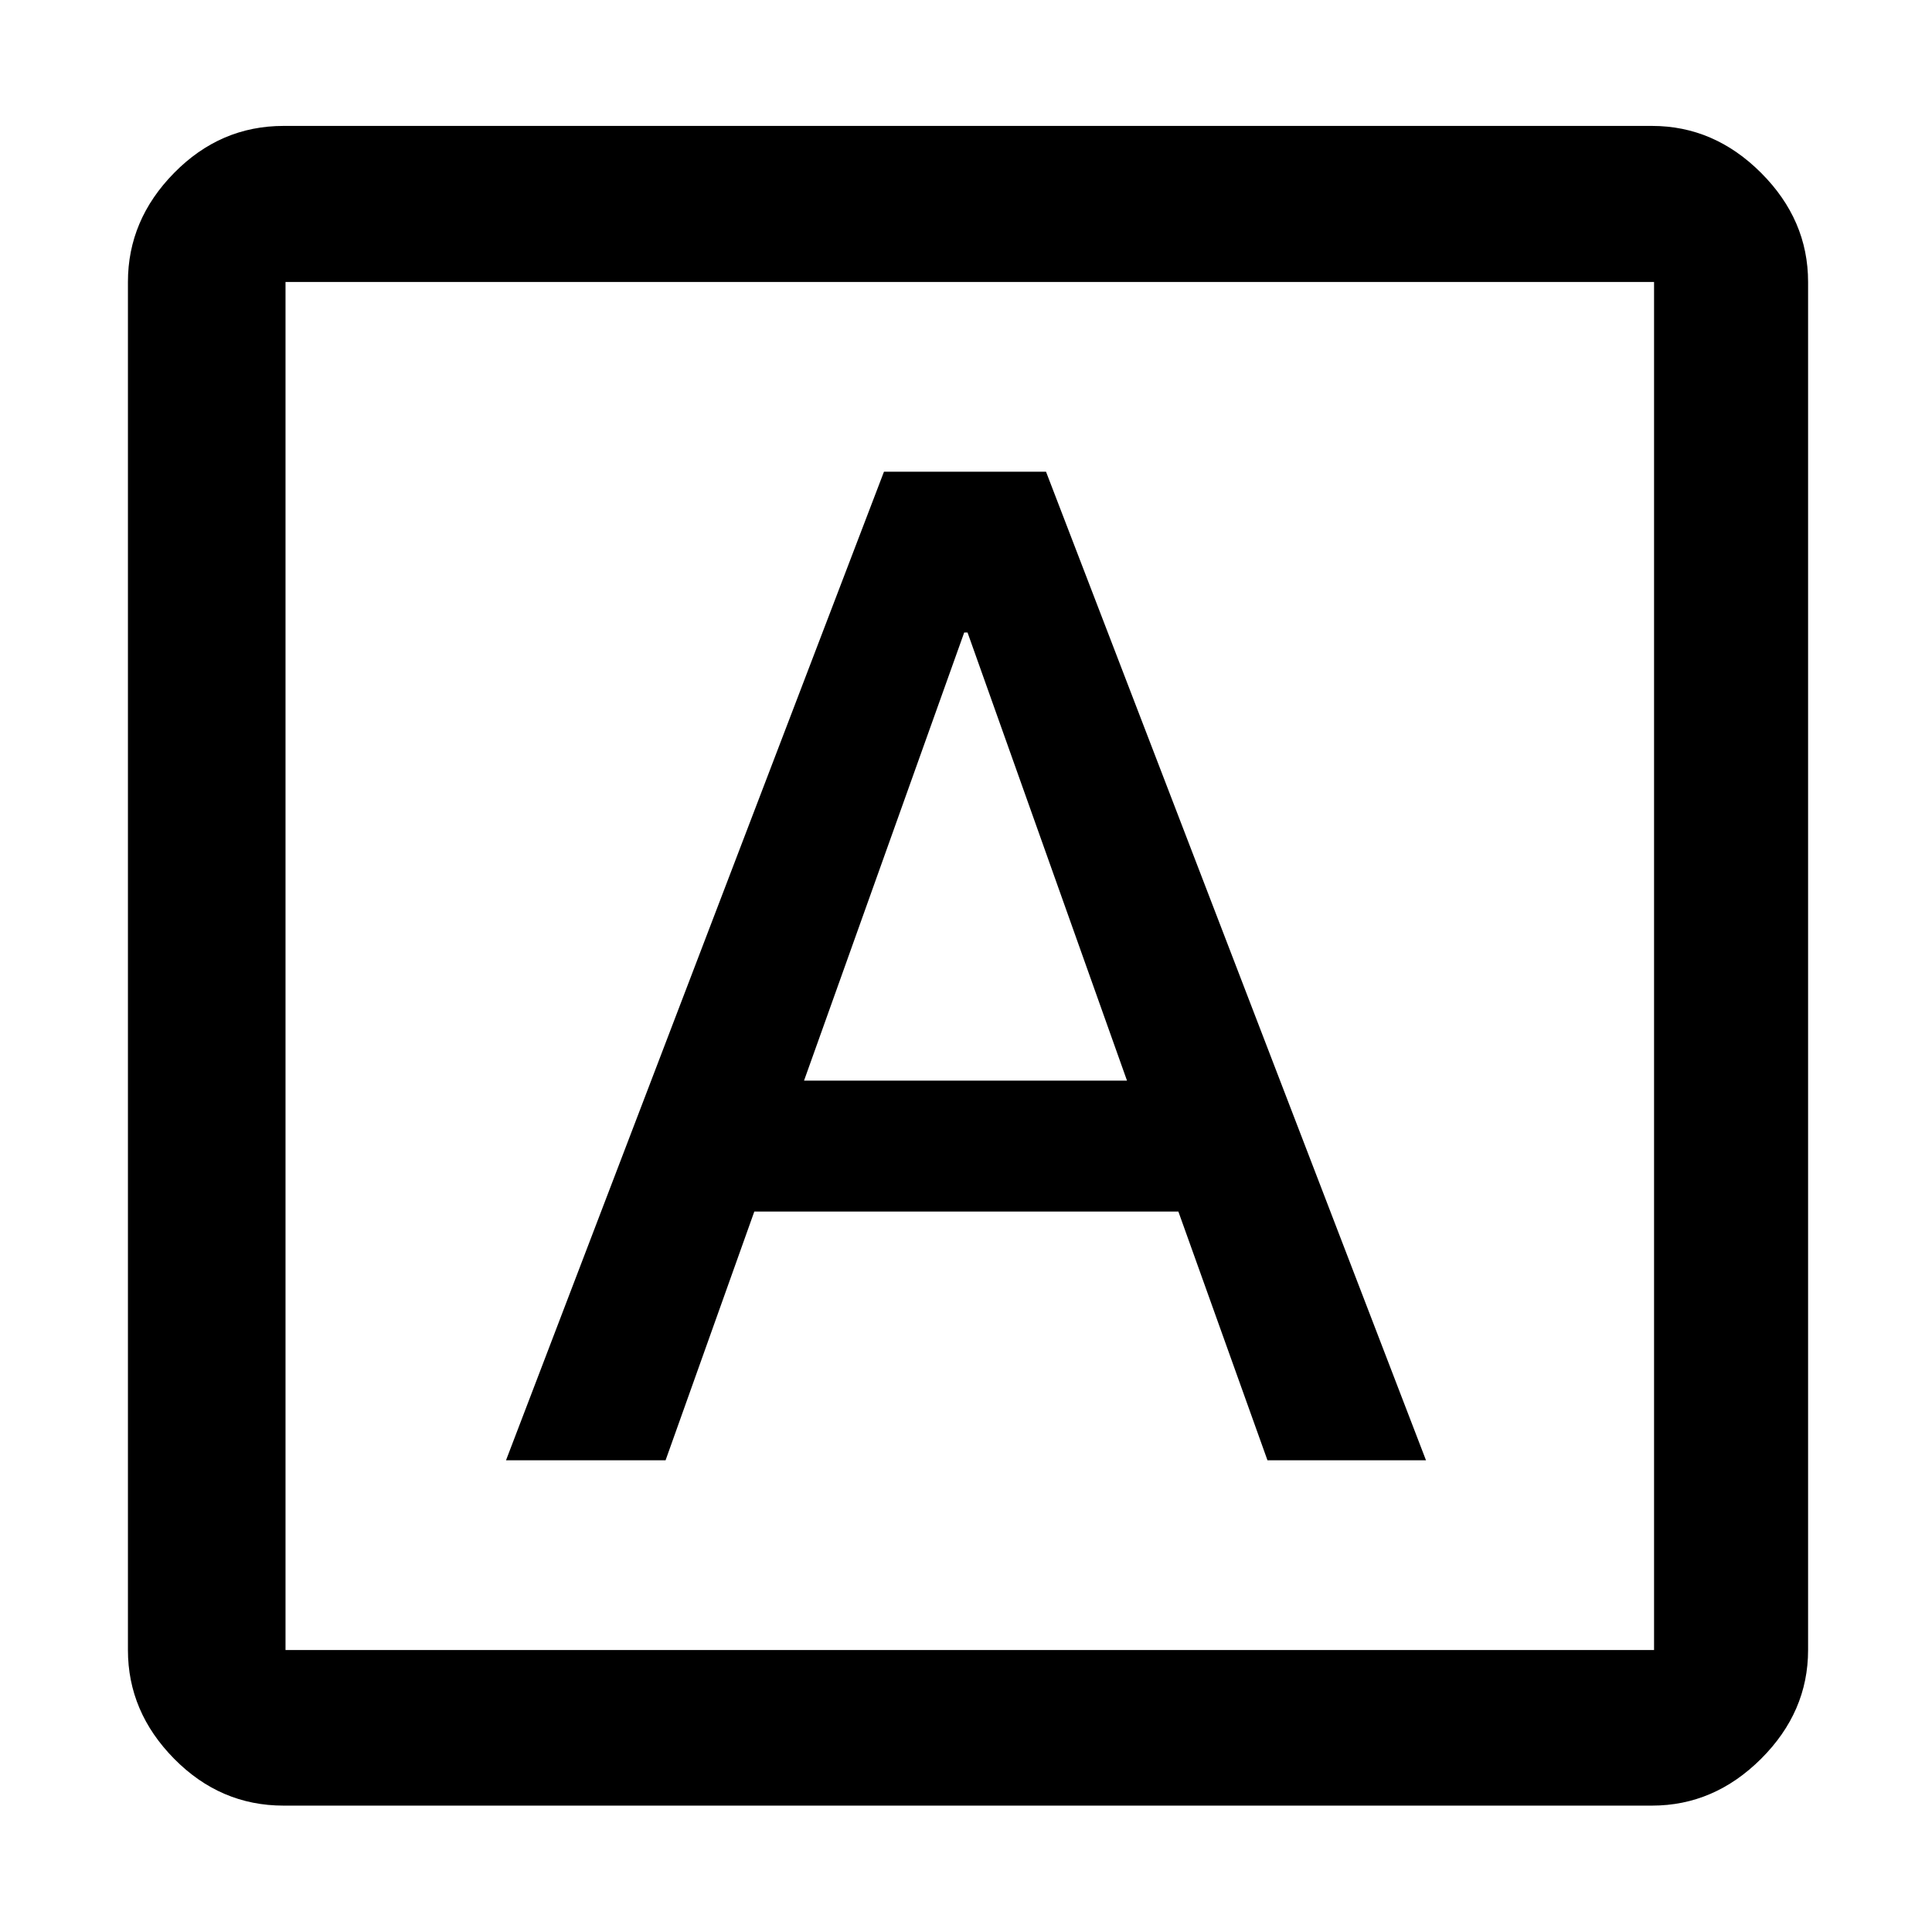<svg xmlns="http://www.w3.org/2000/svg" height="48" viewBox="0 -960 960 960" width="48"><path d="M251.43-234.39h79.29L374.82-358h210.7l44.28 123.61h78.77L519.76-725.61h-80.52L251.43-234.39Zm148.09-188.65 79.59-222.68h1.65L560-423.04H399.52ZM140.87-62.8q-31.38 0-54.34-23.28-22.96-23.28-22.96-54.03v-679.78q0-30.85 22.96-54.2 22.96-23.34 54.34-23.34h680.02q30.85 0 54.2 23.34 23.34 23.35 23.34 54.2v679.78q0 30.75-23.34 54.03-23.35 23.28-54.2 23.28H140.87Zm1-77.31h680.02v-679.78H141.87v679.78Zm0-679.78v679.78-679.78Z"/></svg>
